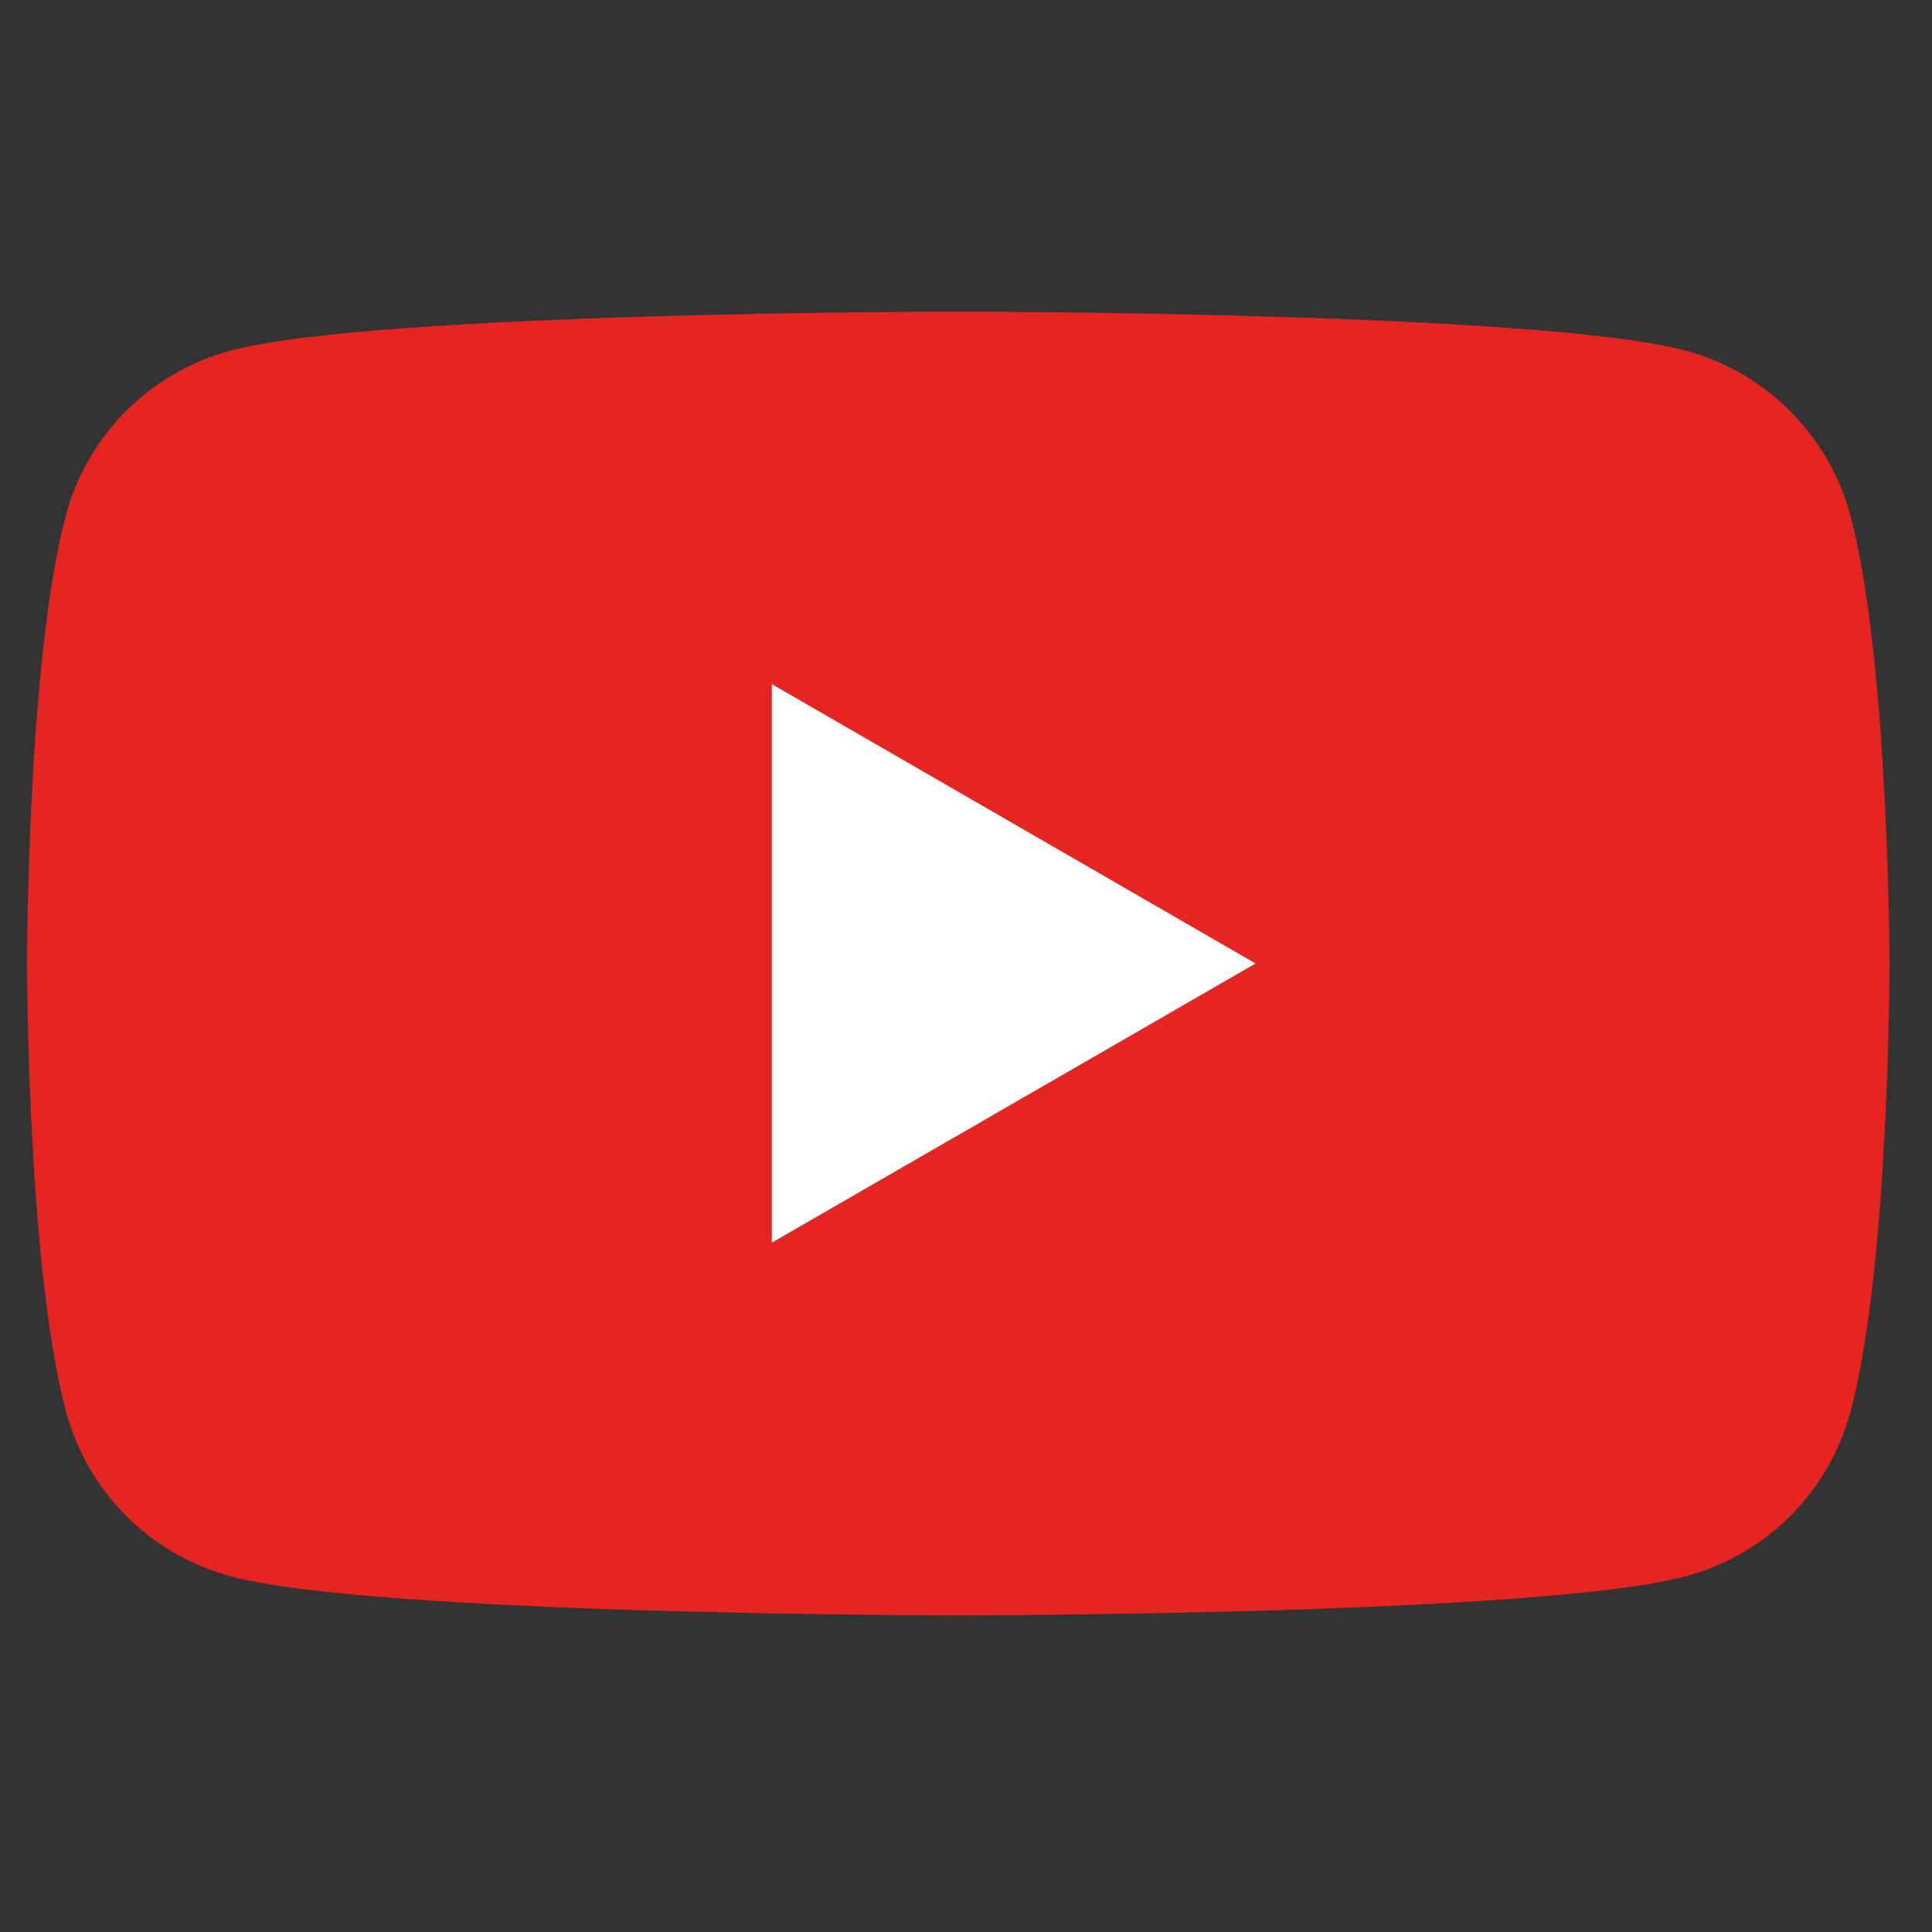 <?xml version="1.0" encoding="utf-8"?>
<!-- Generator: Adobe Illustrator 25.2.0, SVG Export Plug-In . SVG Version: 6.00 Build 0)  -->
<svg version="1.1" id="Layer_1" xmlns="http://www.w3.org/2000/svg" xmlns:xlink="http://www.w3.org/1999/xlink" x="0px" y="0px"
	 viewBox="0 0 100 100" style="enable-background:new 0 0 100 100;" xml:space="preserve">
<rect x="0" y="0" width="100" height="100" fill="#333333" stroke="none"/>
<style type="text/css">
	.st0{fill:#E52521;}
	.st1{fill:#FFFFFF;}
</style>
<path class="st0" d="M95.77,26.67c-1.11-4.15-4.37-7.41-8.52-8.52c-7.51-2.02-37.66-2.02-37.66-2.02s-30.14,0-37.66,2.02
	c-4.15,1.11-7.41,4.37-8.52,8.52C1.4,34.18,1.4,49.87,1.4,49.87s0,15.69,2.02,23.2c1.11,4.15,4.37,7.41,8.52,8.52
	c7.51,2.02,37.66,2.02,37.66,2.02s30.14,0,37.66-2.02c4.15-1.11,7.41-4.37,8.52-8.52c2.02-7.51,2.02-23.2,2.02-23.2
	S97.78,34.18,95.77,26.67z"/>
<polygon class="st1" points="39.95,64.32 64.99,49.87 39.95,35.41 "/>
</svg>

